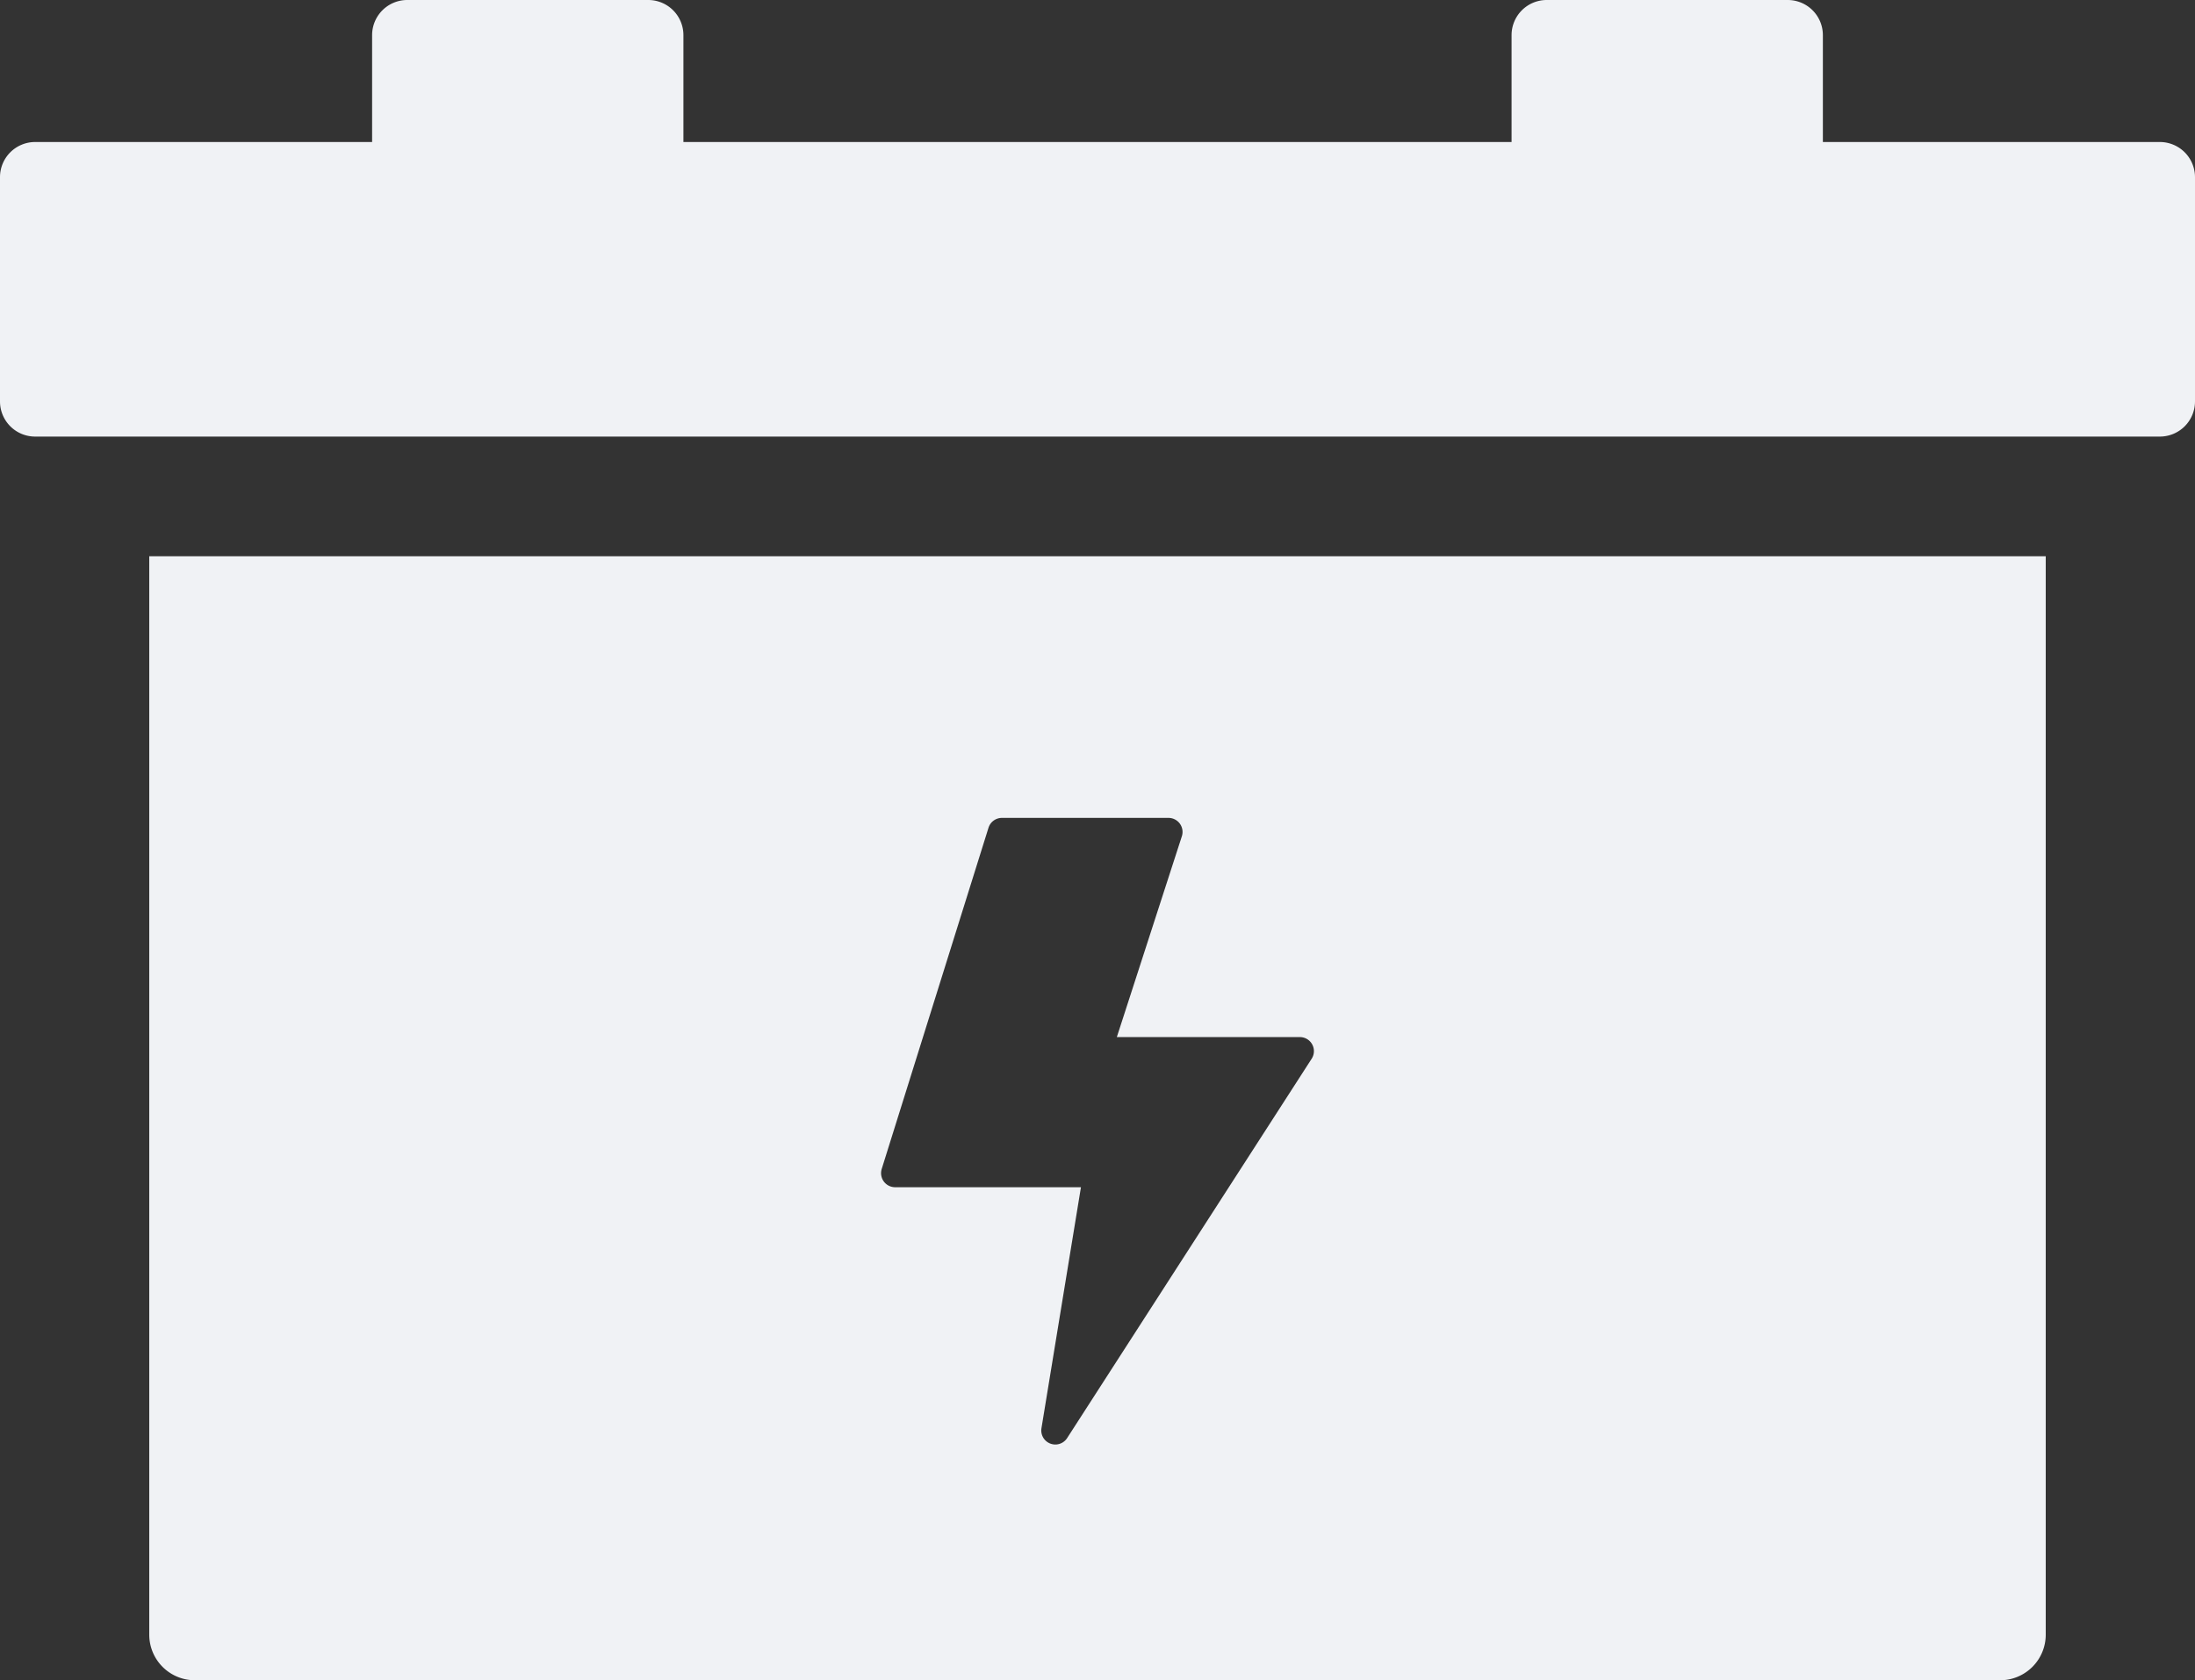<svg xmlns="http://www.w3.org/2000/svg" width="446.271" height="341.715" viewBox="0 0 446.271 341.715"><rect x="0" y="0" width="446.271" height="341.715" fill="#333333" stroke="none"/><defs><style>.a{fill:#f0f2f5;}</style></defs><g transform="translate(0 -52.278)"><path class="a" d="M439.124,81.16H370.613V59.424a7.146,7.146,0,0,0-7.146-7.146h-49a7.146,7.146,0,0,0-7.146,7.146V81.16H138.947V59.424a7.146,7.146,0,0,0-7.146-7.146h-49a7.146,7.146,0,0,0-7.146,7.146V81.16H7.146A7.146,7.146,0,0,0,0,88.306V133.92a7.146,7.146,0,0,0,7.146,7.146H439.125a7.147,7.147,0,0,0,7.146-7.145V88.306a7.148,7.148,0,0,0-7.147-7.146Z"/><path class="a" d="M30.346,384.723a9.269,9.269,0,0,0,9.269,9.27h367.04a9.269,9.269,0,0,0,9.269-9.27V165.4H30.346Zm148.916-94.709,21.716-69.4a2.858,2.858,0,0,1,2.727-2h33.864a2.856,2.856,0,0,1,2.717,3.738l-13.221,40.839h37.217a2.857,2.857,0,0,1,2.4,4.4L216.963,344.74a2.856,2.856,0,0,1-5.22-2.009l8.028-49.005H181.99a2.86,2.86,0,0,1-2.728-3.711Z"/></g></svg>